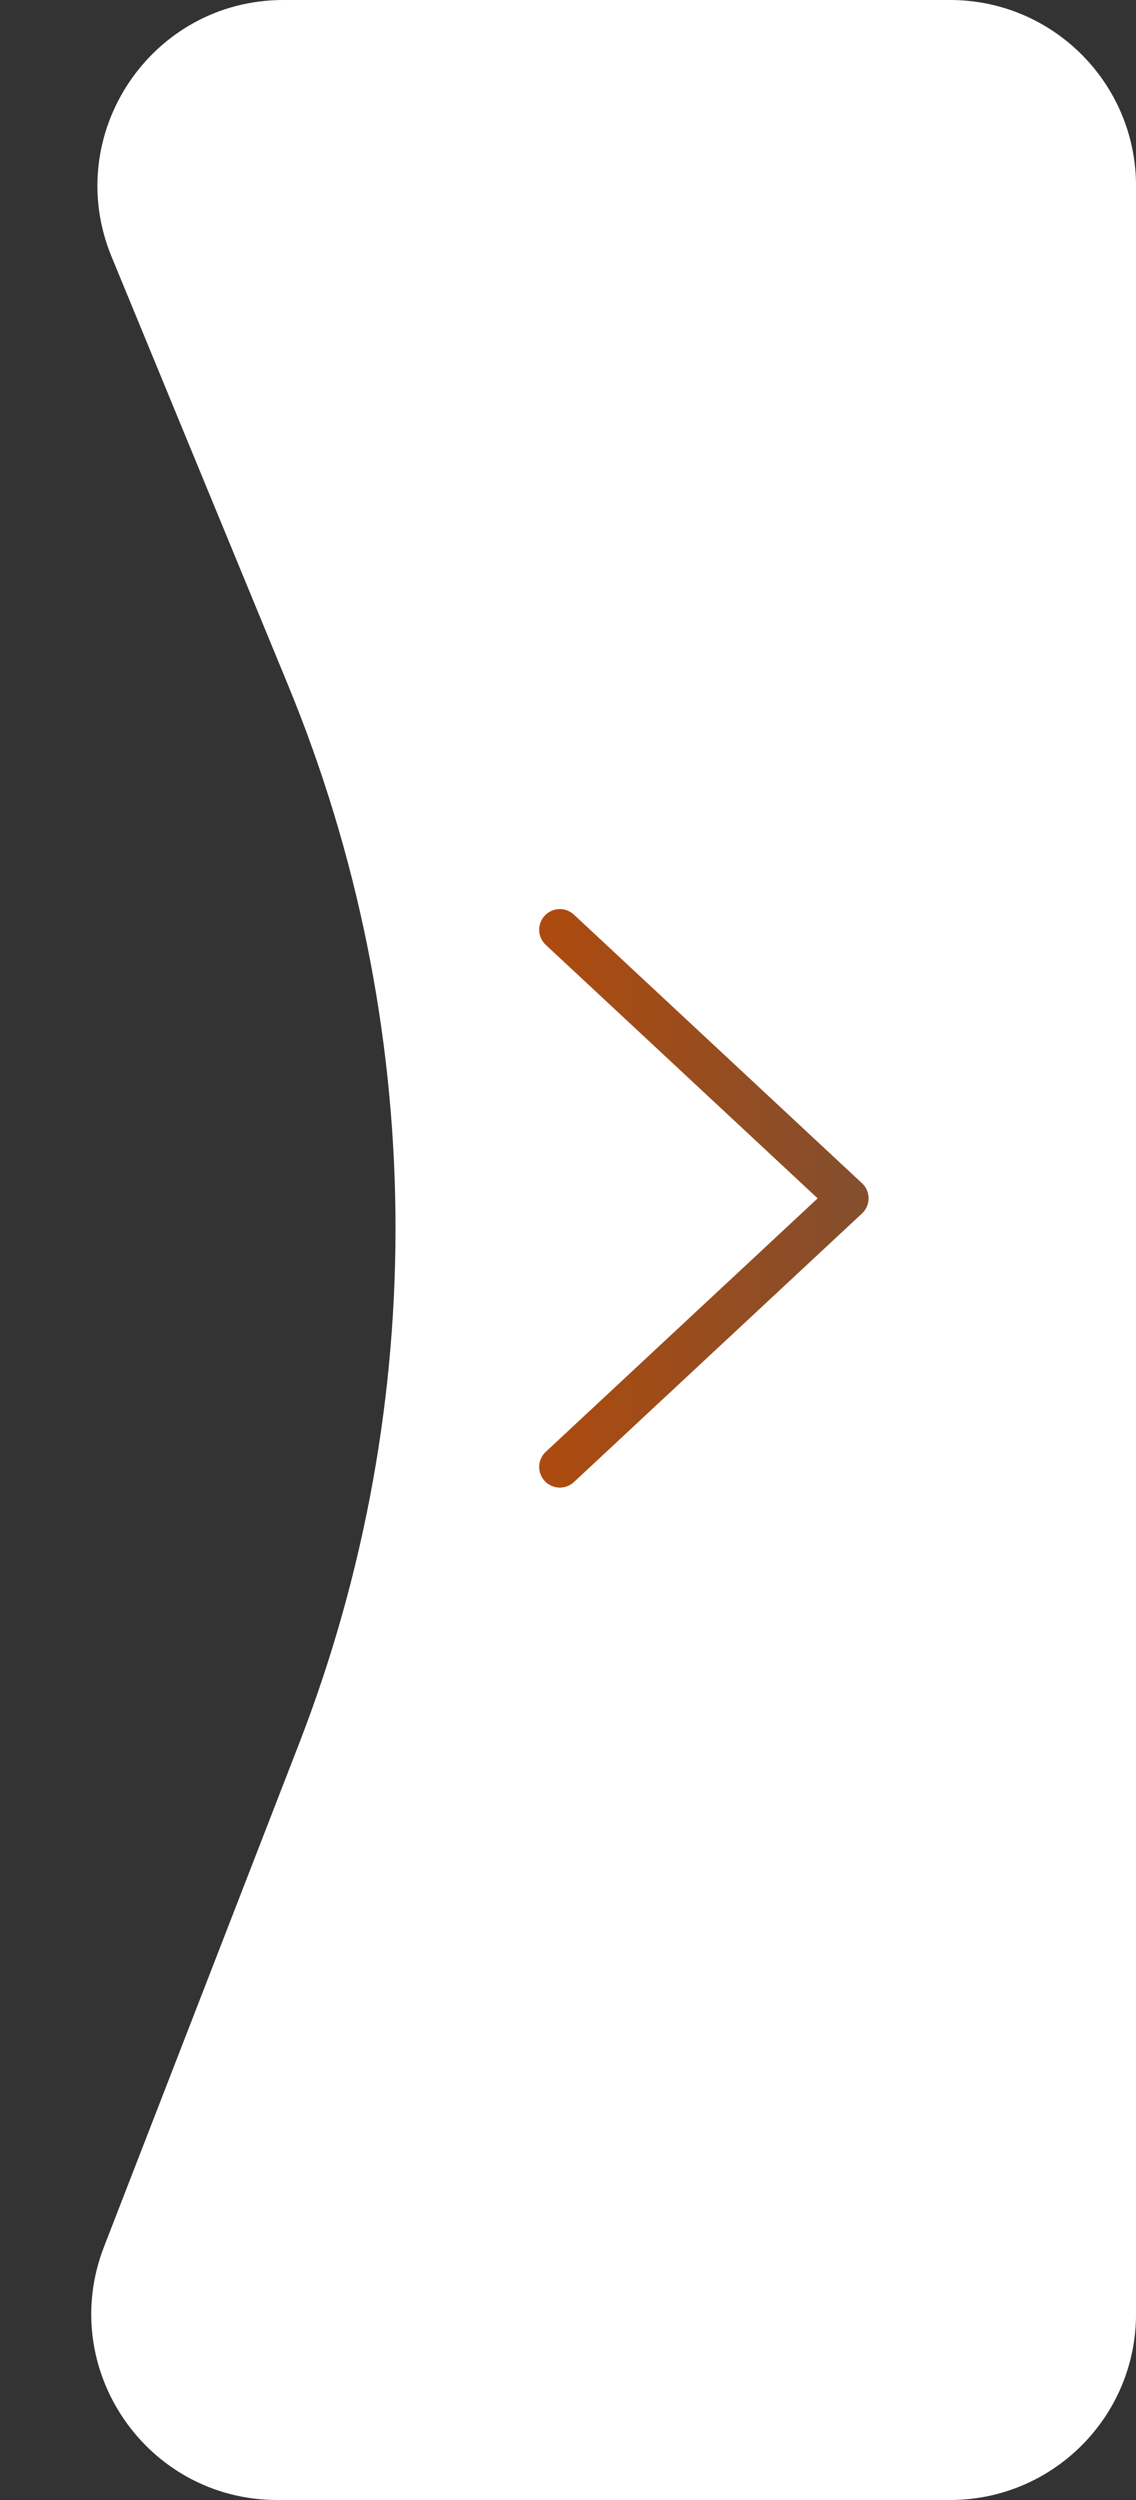 <svg width="55" height="121" viewBox="0 0 55 121" fill="none" xmlns="http://www.w3.org/2000/svg">
<rect x="0" y="0" width="55" height="121" fill="#333333" stroke="none"/>
<path d="M5.404 12.429C2.962 6.505 7.318 1.40145e-06 13.725 2.67762e-06L46.001 9.10613e-06C50.971 1.00961e-05 55.001 4.029 55.001 9L55.001 112C55.001 116.971 50.971 121 46 121L13.425 121C7.099 121 2.747 114.644 5.035 108.745L14.479 84.396C20.886 67.879 20.694 49.531 13.944 33.152L5.404 12.429Z" fill="white"/>
<path d="M27.105 45L41.053 58L27.105 71" stroke="url(#paint0_linear_252_2176)" stroke-width="2" stroke-linecap="round" stroke-linejoin="round"/>
<defs>
<linearGradient id="paint0_linear_252_2176" x1="41.053" y1="58" x2="27.105" y2="58" gradientUnits="userSpaceOnUse">
<stop stop-color="#854E2C"/>
<stop offset="1" stop-color="#AB4B10"/>
</linearGradient>
</defs>
</svg>
